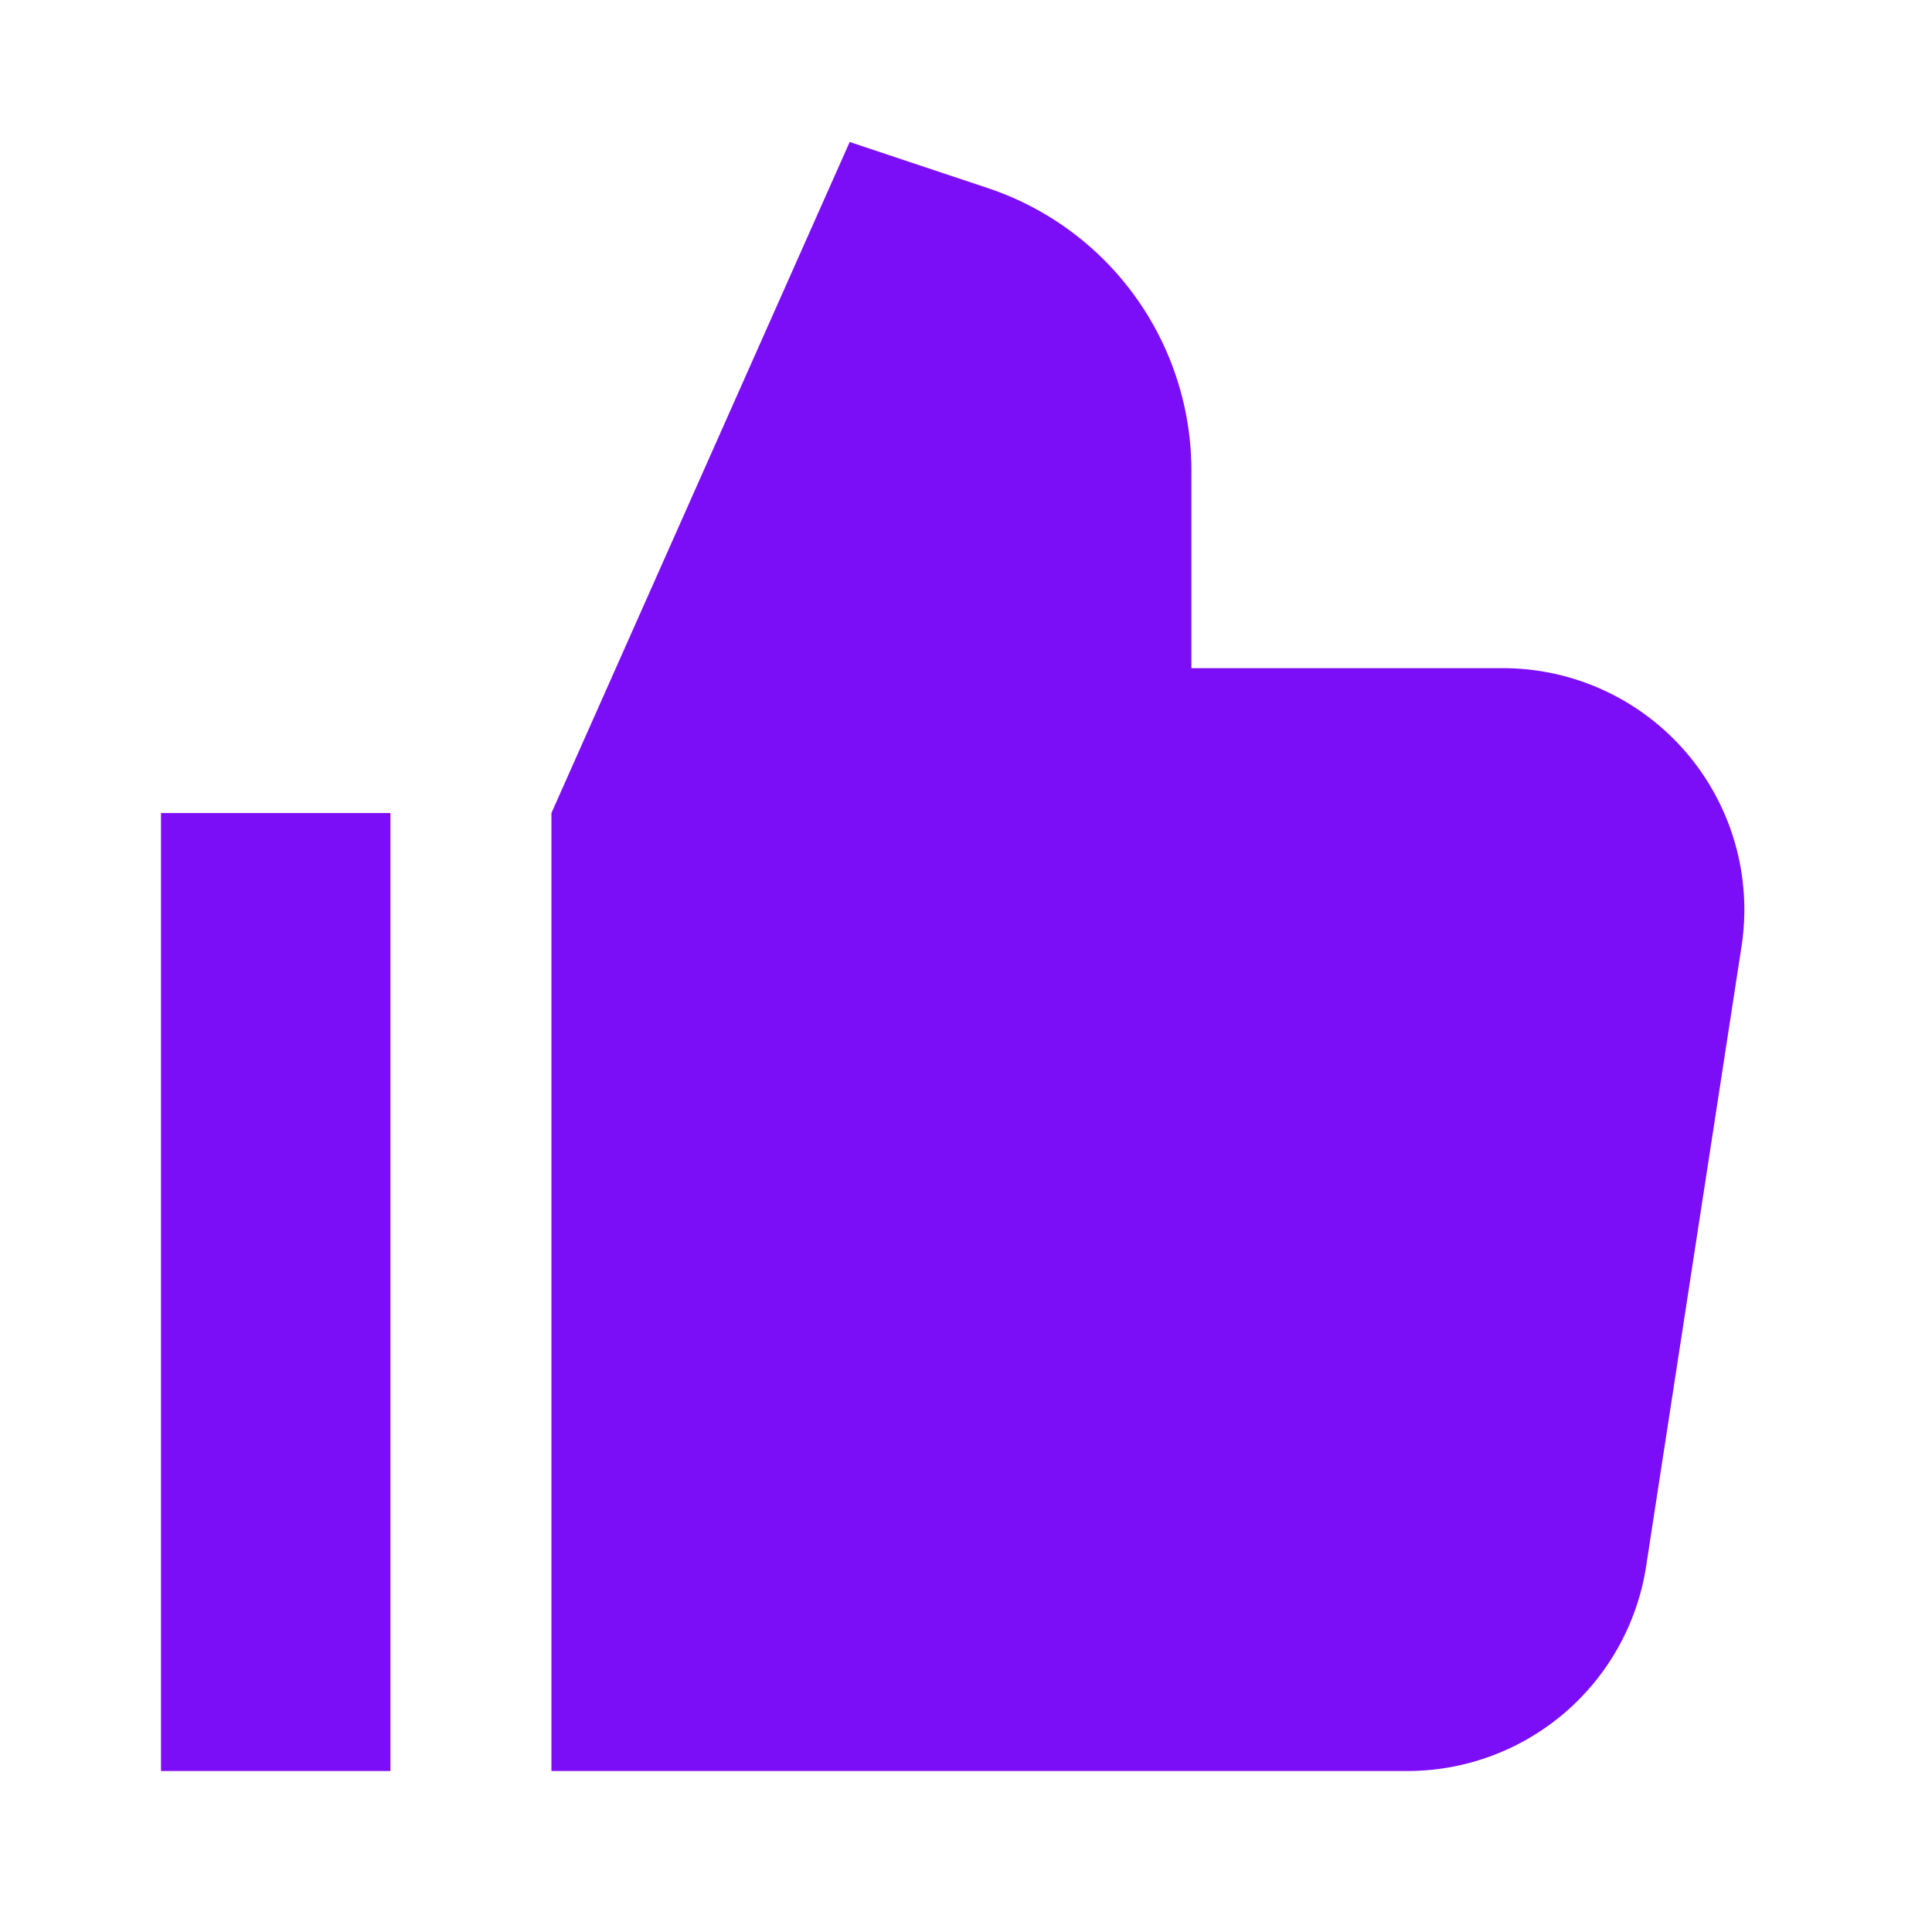 <svg xmlns="http://www.w3.org/2000/svg" width="24" height="24" viewBox="0 0 24 24">
	<path fill="#7c0ef7" d="m12.27 2.336l-1.715-.572L6.85 10.1V22h10.634a3 3 0 0 0 2.965-2.544l1.185-7.7A3 3 0 0 0 18.668 8.3H14.8V5.846a3.7 3.7 0 0 0-2.53-3.51M2 10.1V22h2.85V10.1z" />
</svg>